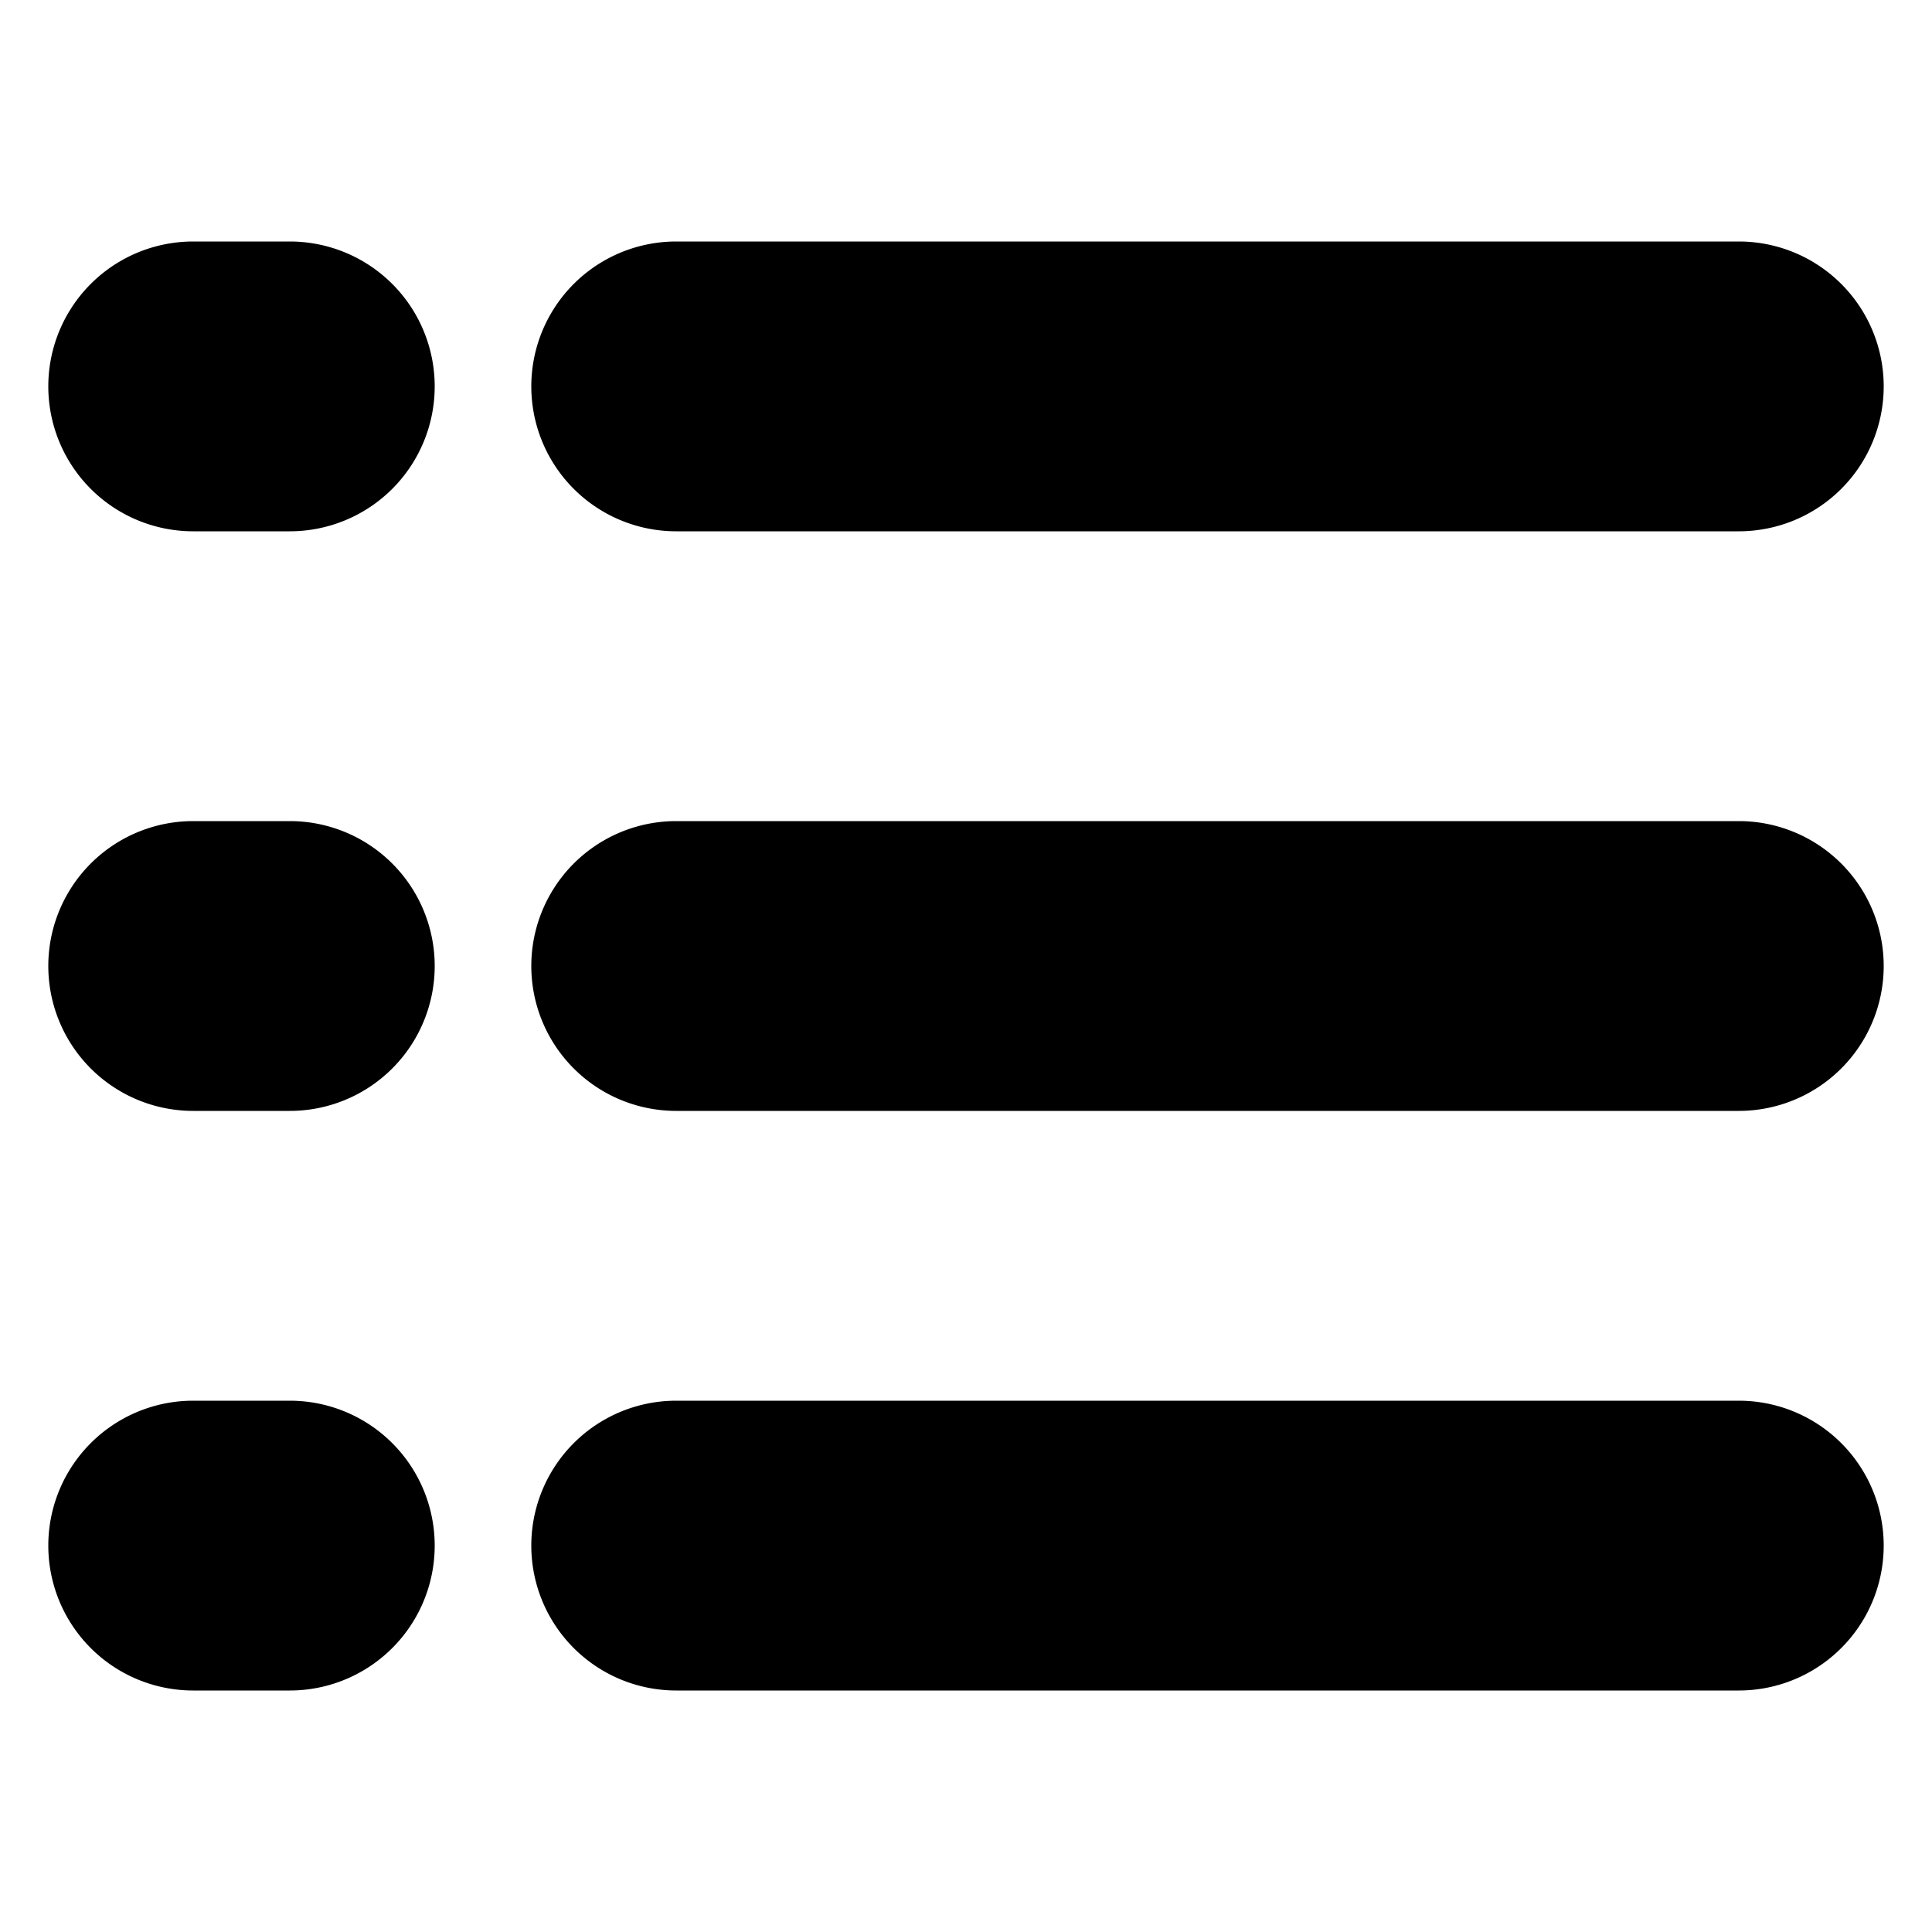 <?xml version="1.0" encoding="utf-8"?><!-- Uploaded to: SVG Repo, www.svgrepo.com, Generator: SVG Repo Mixer Tools -->
<svg width="800px" height="800px" stroke="1px" viewBox="0 0 20 20" xmlns="http://www.w3.org/2000/svg" fill="none">
  <path fill="#000000"  fill-rule="evenodd" d="M19 4a1 1 0 01-1 1H7a1 1 0 010-2h11a1 1 0 011 1zM4 4a1 1 0 01-1 1H2a1 1 0 010-2h1a1 1 0 011 1zm15 6a1 1 0 01-1 1H7a1 1 0 110-2h11a1 1 0 011 1zM4 10a1 1 0 01-1 1H2a1 1 0 110-2h1a1 1 0 011 1zm14 7a1 1 0 100-2H7a1 1 0 100 2h11zM3 17a1 1 0 100-2H2a1 1 0 100 2h1z"/>
</svg>